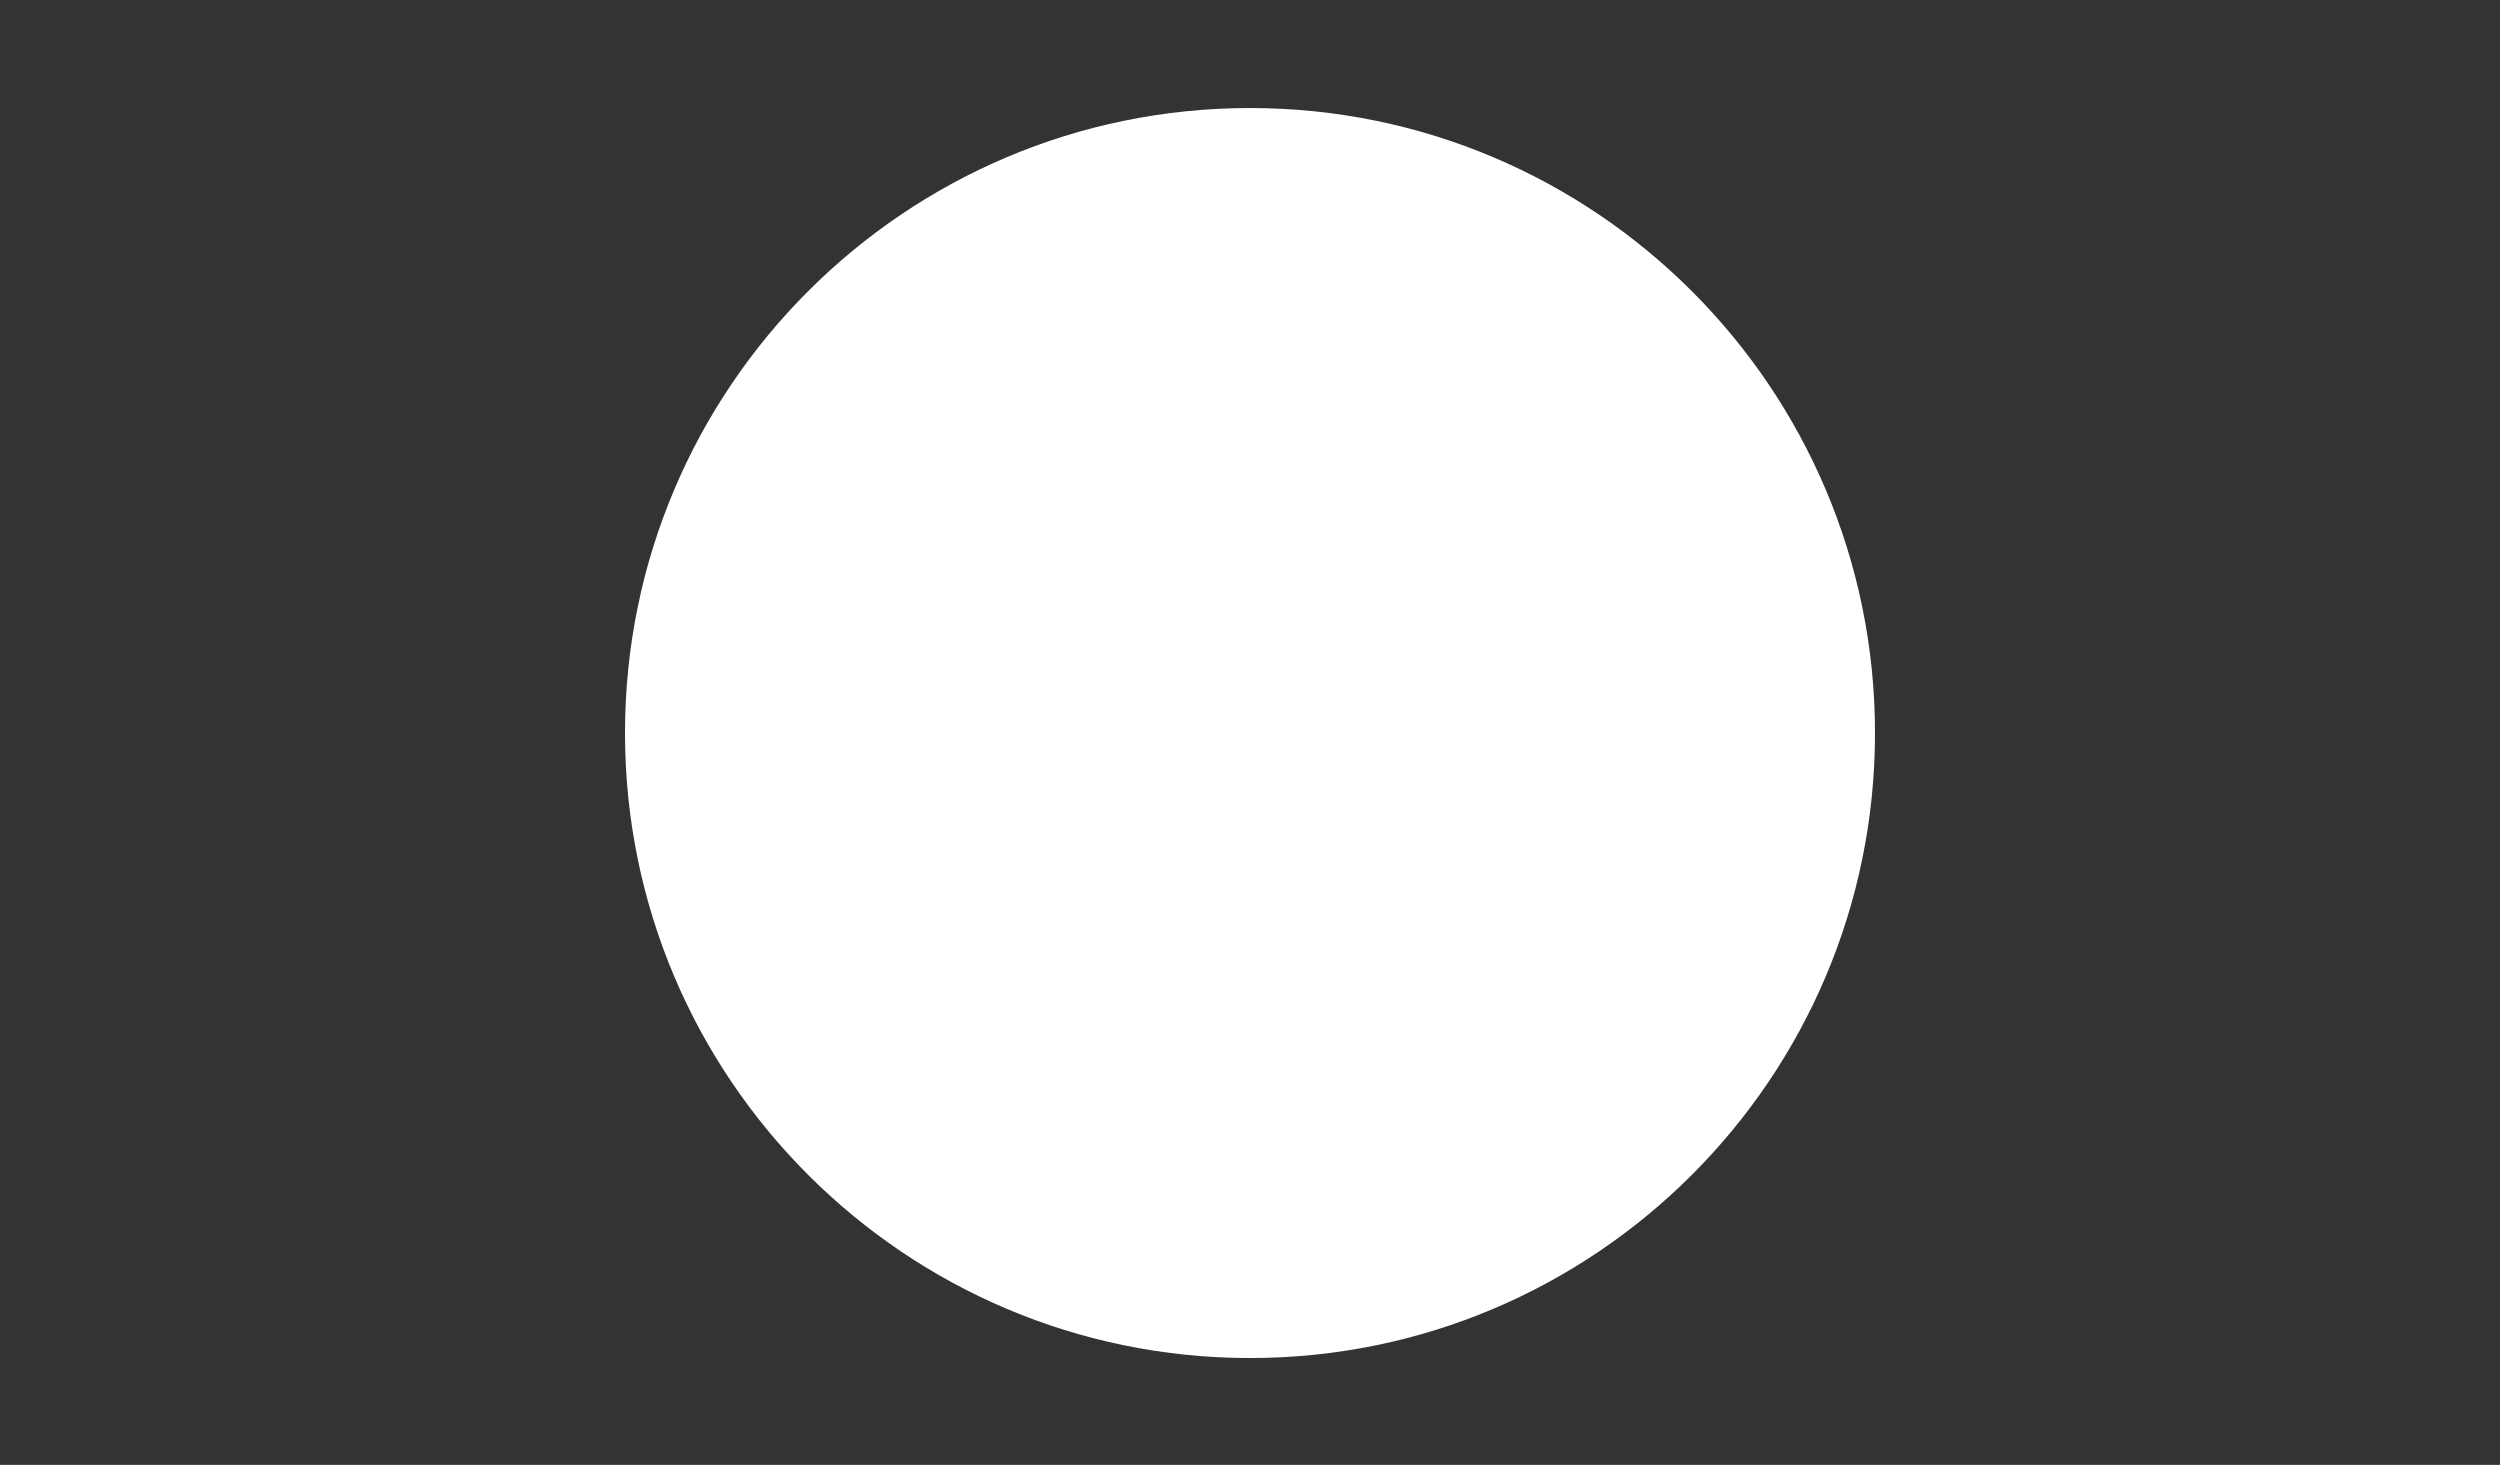 <svg id="Layer_1" data-name="Layer 1" xmlns="http://www.w3.org/2000/svg" viewBox="0 0 1024 600"><rect x="0" y="0" width="1024" height="600" fill="#333333" stroke="none"/><defs><style>.cls-1{fill:#fff;}</style></defs><title>Artboard 1</title><path class="cls-1" d="M512,44.25c141.29,0,256,114.71,256,256s-114.71,256-256,256-256-114.71-256-256S370.71,44.25,512,44.25Z"/></svg>